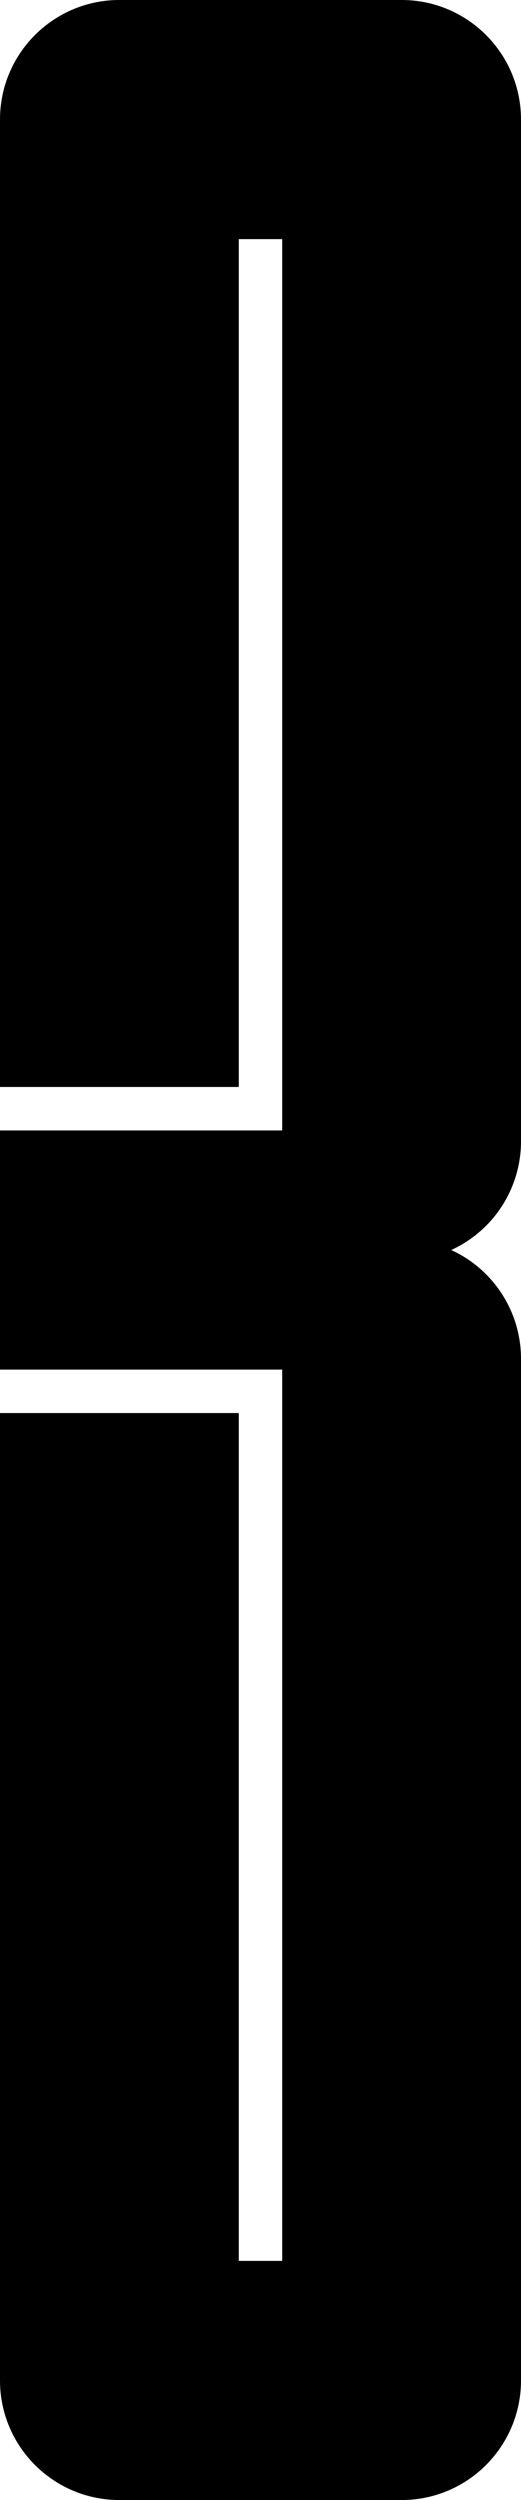 <?xml version="1.0" encoding="UTF-8" standalone="no"?>
<!-- Created with Inkscape (http://www.inkscape.org/) -->

<svg
   width="12pt"
   height="57.5pt"
   viewBox="0 0 12 57.5"
   version="1.1"
   id="svg1"
   xml:space="preserve"
   xmlns="http://www.w3.org/2000/svg"
   xmlns:svg="http://www.w3.org/2000/svg"><defs
     id="defs1" /><path
     id="rect7-1"
     style="display:inline;fill:#000000;fill-opacity:1;stroke-width:0;stroke-linecap:round;stroke-linejoin:round;paint-order:stroke fill markers"
     d="M 2.75,0 C 1.231,0 0,1.231 0,2.75 V 25 H 5.5 V 5.5 H 6.5 V 26 H 0 V 31.5 H 6.5 V 52 H 5.5 v -19.5 H 0 V 54.75 c 0,1.518 1.231,2.75 2.75,2.75 H 9.25 C 10.769,57.5 12,56.268 12,54.75 V 31.25 C 12,30.174 11.371,29.198 10.393,28.75 11.372,28.303 12,27.326 12,26.25 V 2.75 C 12,1.231 10.769,0 9.25,0 Z" /></svg>
